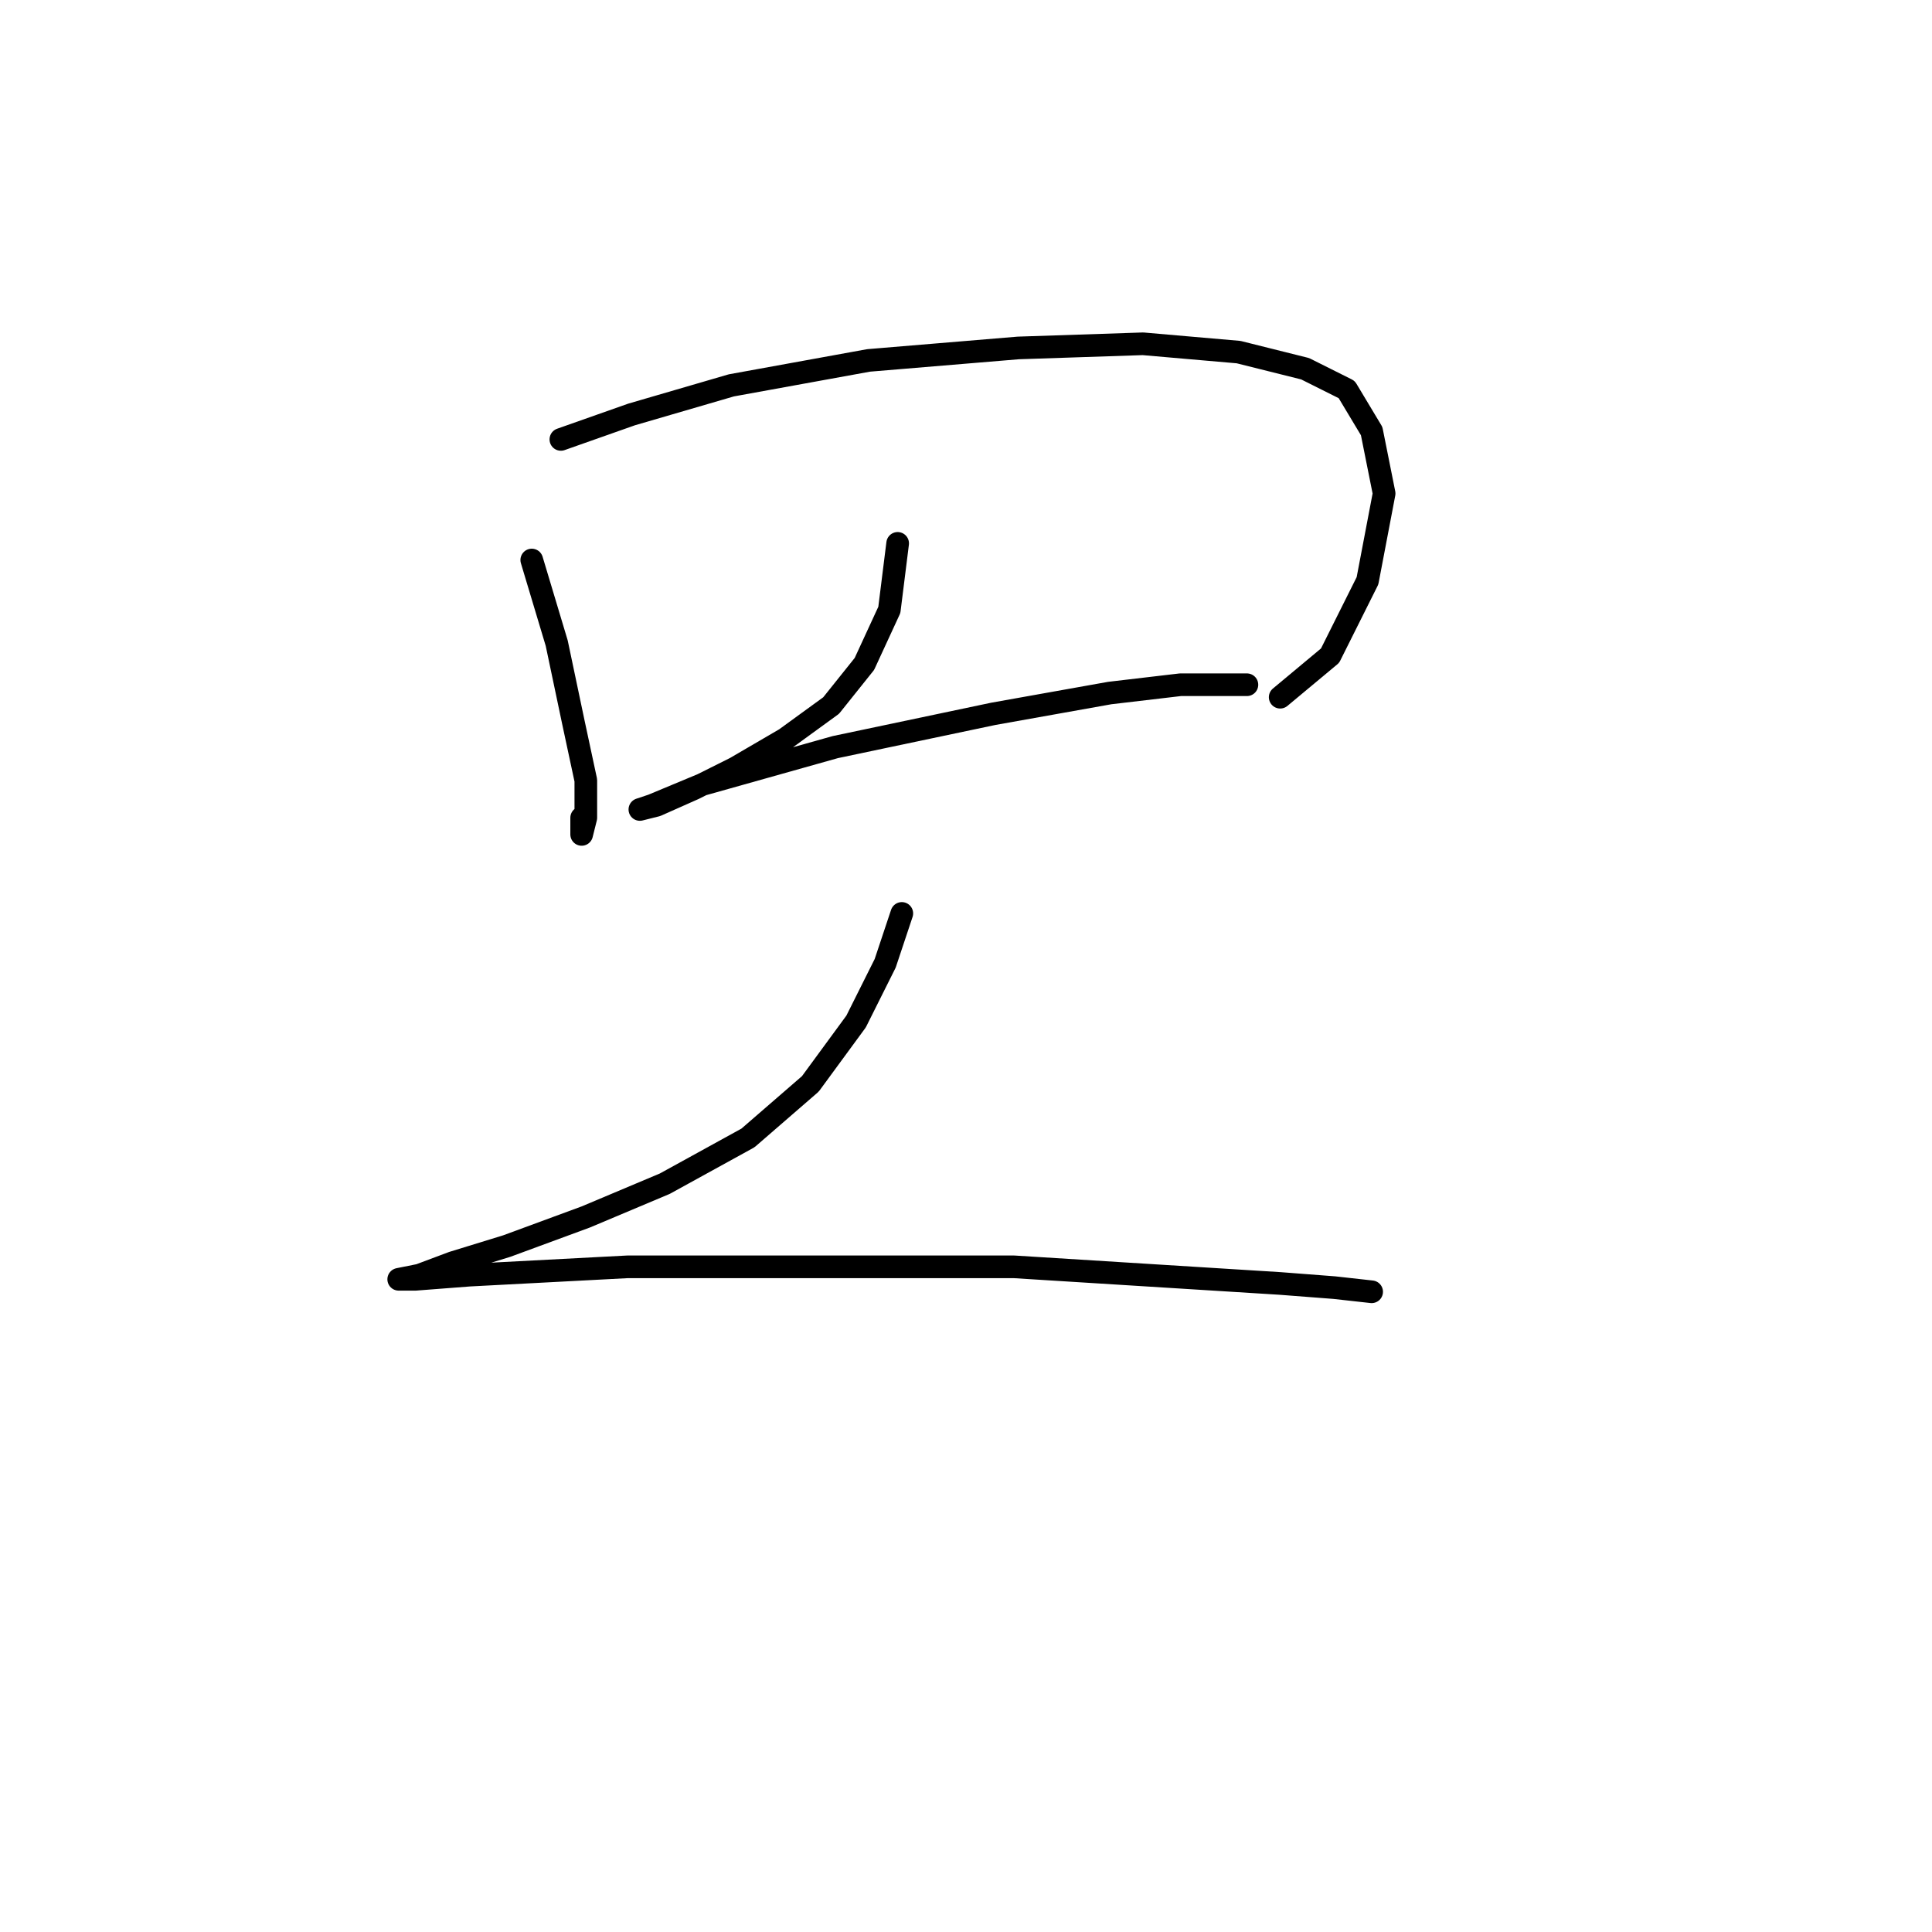 <?xml version="1.0" standalone="no"?>
    <svg width="256" height="256" xmlns="http://www.w3.org/2000/svg" version="1.1">
    <polyline stroke="black" stroke-width="3" stroke-linecap="round" fill="transparent" stroke-linejoin="round" points="70.461 74.203 73.767 85.221 75.971 95.689 77.624 103.402 77.624 108.361 77.073 110.565 77.073 108.361 77.073 108.361 " />
        <polyline stroke="black" stroke-width="3" stroke-linecap="round" fill="transparent" stroke-linejoin="round" points="74.318 58.225 83.684 54.92 96.906 51.063 115.087 47.758 134.921 46.105 151.449 45.554 164.121 46.656 172.936 48.859 178.445 51.614 181.751 57.124 183.404 65.388 181.2 76.957 176.242 86.874 169.63 92.384 169.63 92.384 " />
        <polyline stroke="black" stroke-width="3" stroke-linecap="round" fill="transparent" stroke-linejoin="round" points="118.944 71.999 117.842 80.814 114.537 87.976 110.129 93.486 104.069 97.893 97.457 101.75 91.948 104.504 86.99 106.708 84.786 107.259 86.439 106.708 93.05 103.953 110.68 98.995 131.616 94.587 147.042 91.833 156.408 90.731 161.917 90.731 165.223 90.731 165.223 90.731 " />
        <polyline stroke="black" stroke-width="3" stroke-linecap="round" fill="transparent" stroke-linejoin="round" points="119.495 121.033 117.291 127.644 113.435 135.357 107.374 143.621 99.11 150.783 88.091 156.844 77.624 161.251 67.156 165.108 59.994 167.311 55.586 168.964 52.831 169.515 55.035 169.515 62.197 168.964 83.133 167.862 134.37 167.862 169.63 170.066 176.793 170.617 181.751 171.168 181.751 171.168 " />
        </svg>